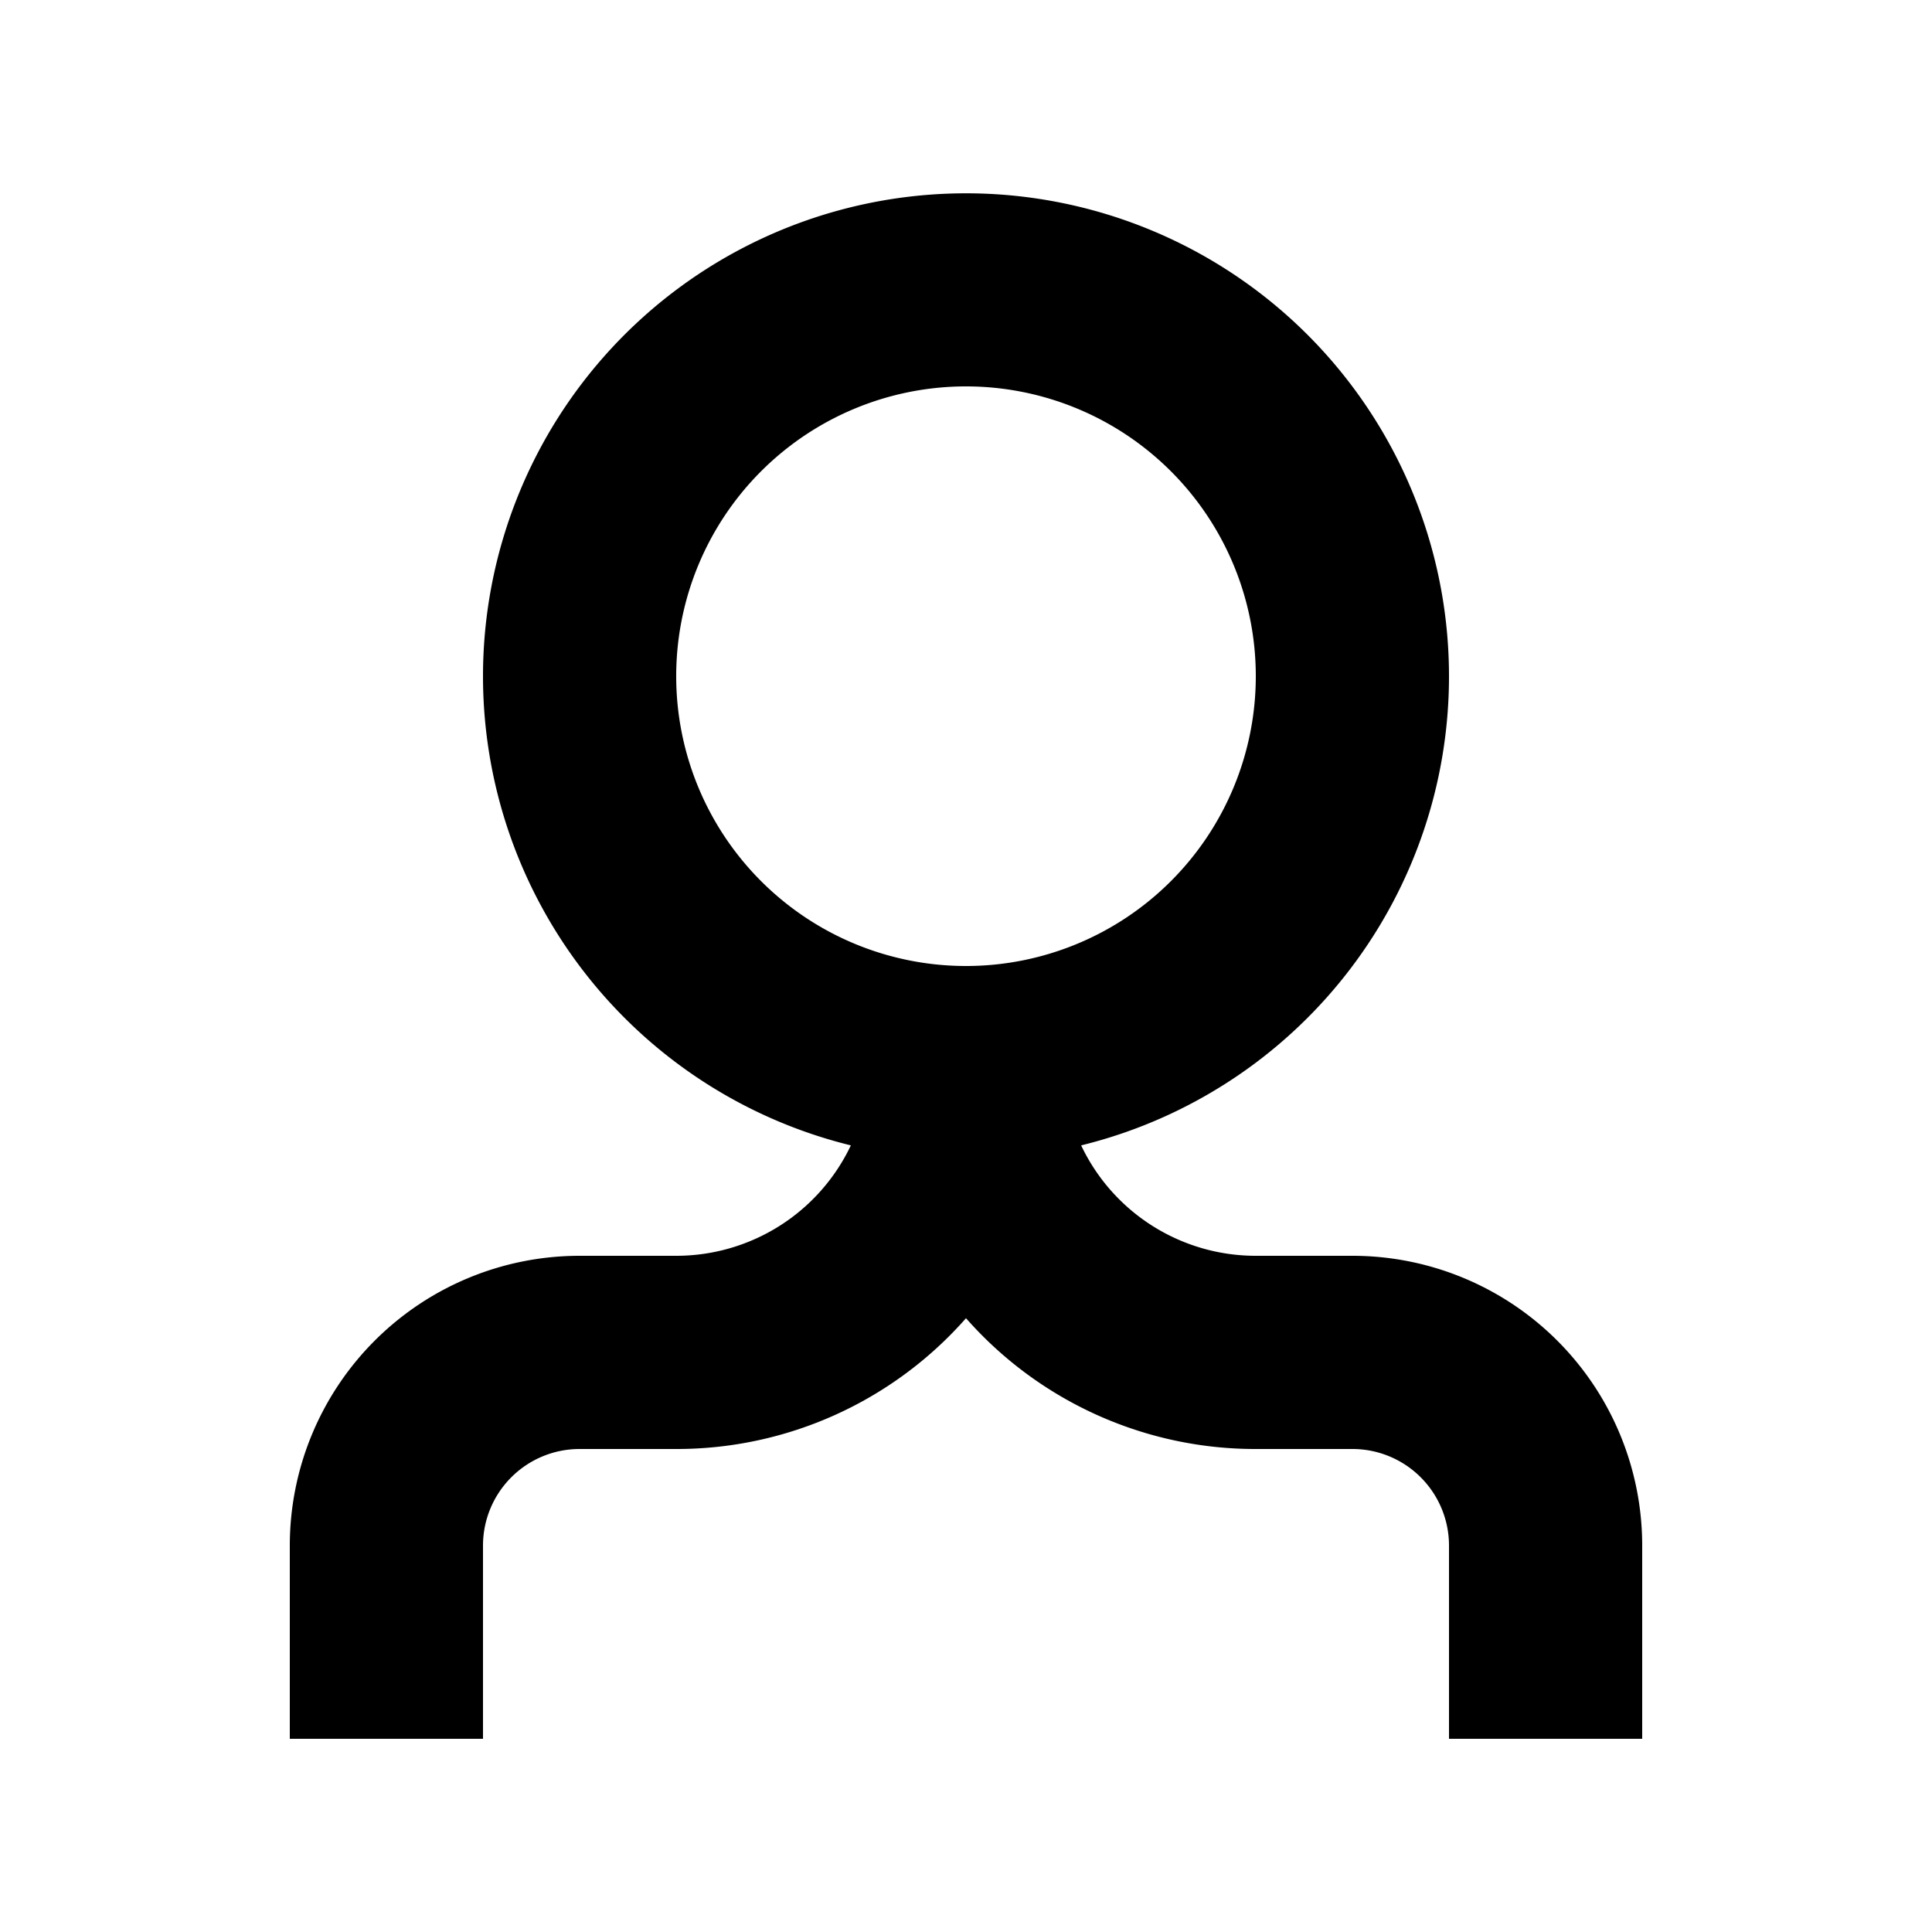<?xml version="1.0" encoding="utf-8"?>
<svg version="1.1" id="Layer_1" xmlns="http://www.w3.org/2000/svg" xmlns:xlink="http://www.w3.org/1999/xlink" x="0px" y="0px"
	 viewBox="0 0 20 20" style="enable-background:new 0 0 20 20;" xml:space="preserve">
<g>
    <path fill-rule="evenodd" d="M5 7a5 5 0 116.192 4.857A2 2 0 0013 13h1a3 3 0 013 3v2h-2v-2a1 1 0 00-1-1h-1a3.99 3.99 0 01-3-1.354A3.99 3.99 0 017 15H6a1 1 0 00-1 1v2H3v-2a3 3 0 013-3h1a2 2 0 001.808-1.143A5.002 5.002 0 015 7zm5 3a3 3 0 110-6 3 3 0 010 6z" clip-rule="evenodd"></path>
</g>
</svg>
